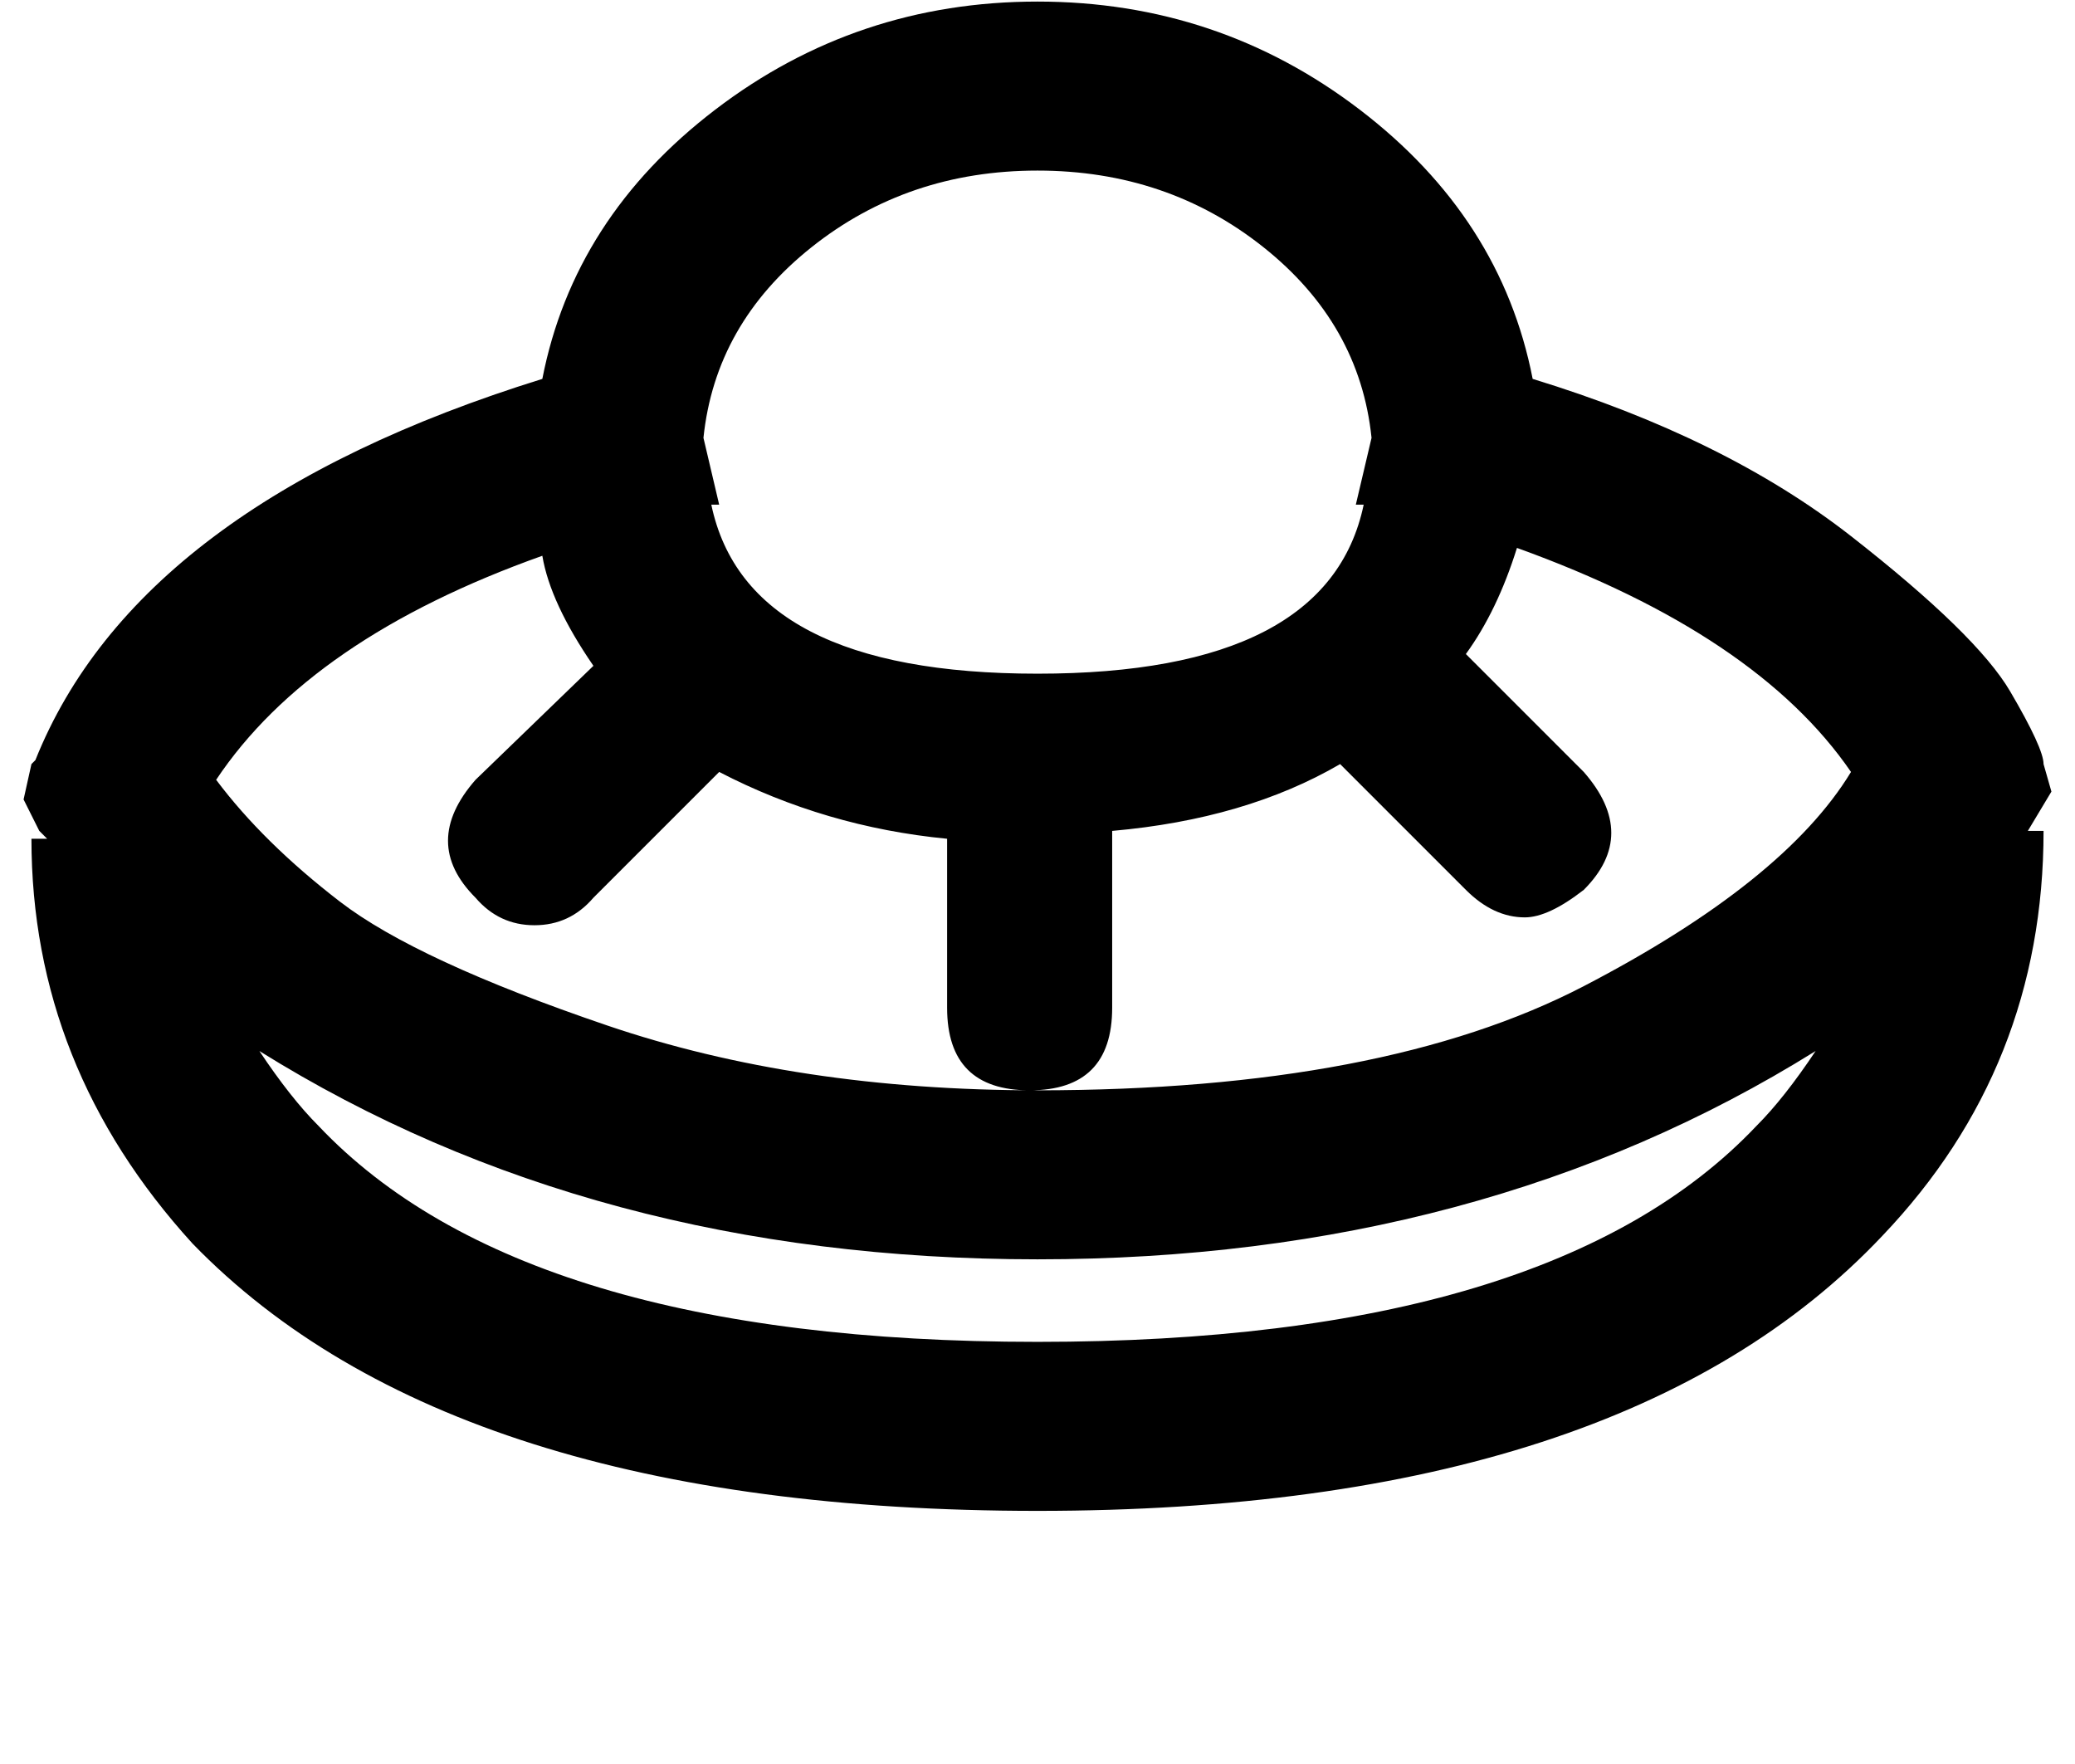 <svg xmlns="http://www.w3.org/2000/svg" width="3em" height="2.55em" viewBox="0 0 528 448"><path fill="currentColor" d="m516 211l6-10l-2-7q0-4-8.5-18.5T471 136t-81-40q-8-41-44-68.5T264 0t-82 27.5T138 96Q35 128 9 193l-1 1l-2 9l4 8l2 2H8q0 58 41 103q66 68 215 68t215-70q41-43 41-103zM264 43q33 0 57.5 19.5T349 111l-4 17h2q-9 43-83 43t-83-43h2l-4-17q3-29 27.5-48.5T264 43m-126 98q2 12 13 28l-30 29q-14 16 0 30q6 7 15 7t15-7l32-32q27 14 58 17v43q0 21 21 21t21-21v-45q34-3 58-17l32 32q7 7 15 7q6 0 15-7q14-14 0-30l-30-30q8-11 13-27q61 22 85 57q-17 28-68 54.5T264 277q-61 0-109.5-16.5t-68-31.5T55 198q24-36 83-57m126 200q-131 0-183-55q-7-7-15-19q85 53 198 53t198-53q-8 12-15 19q-52 55-183 55"/></svg>